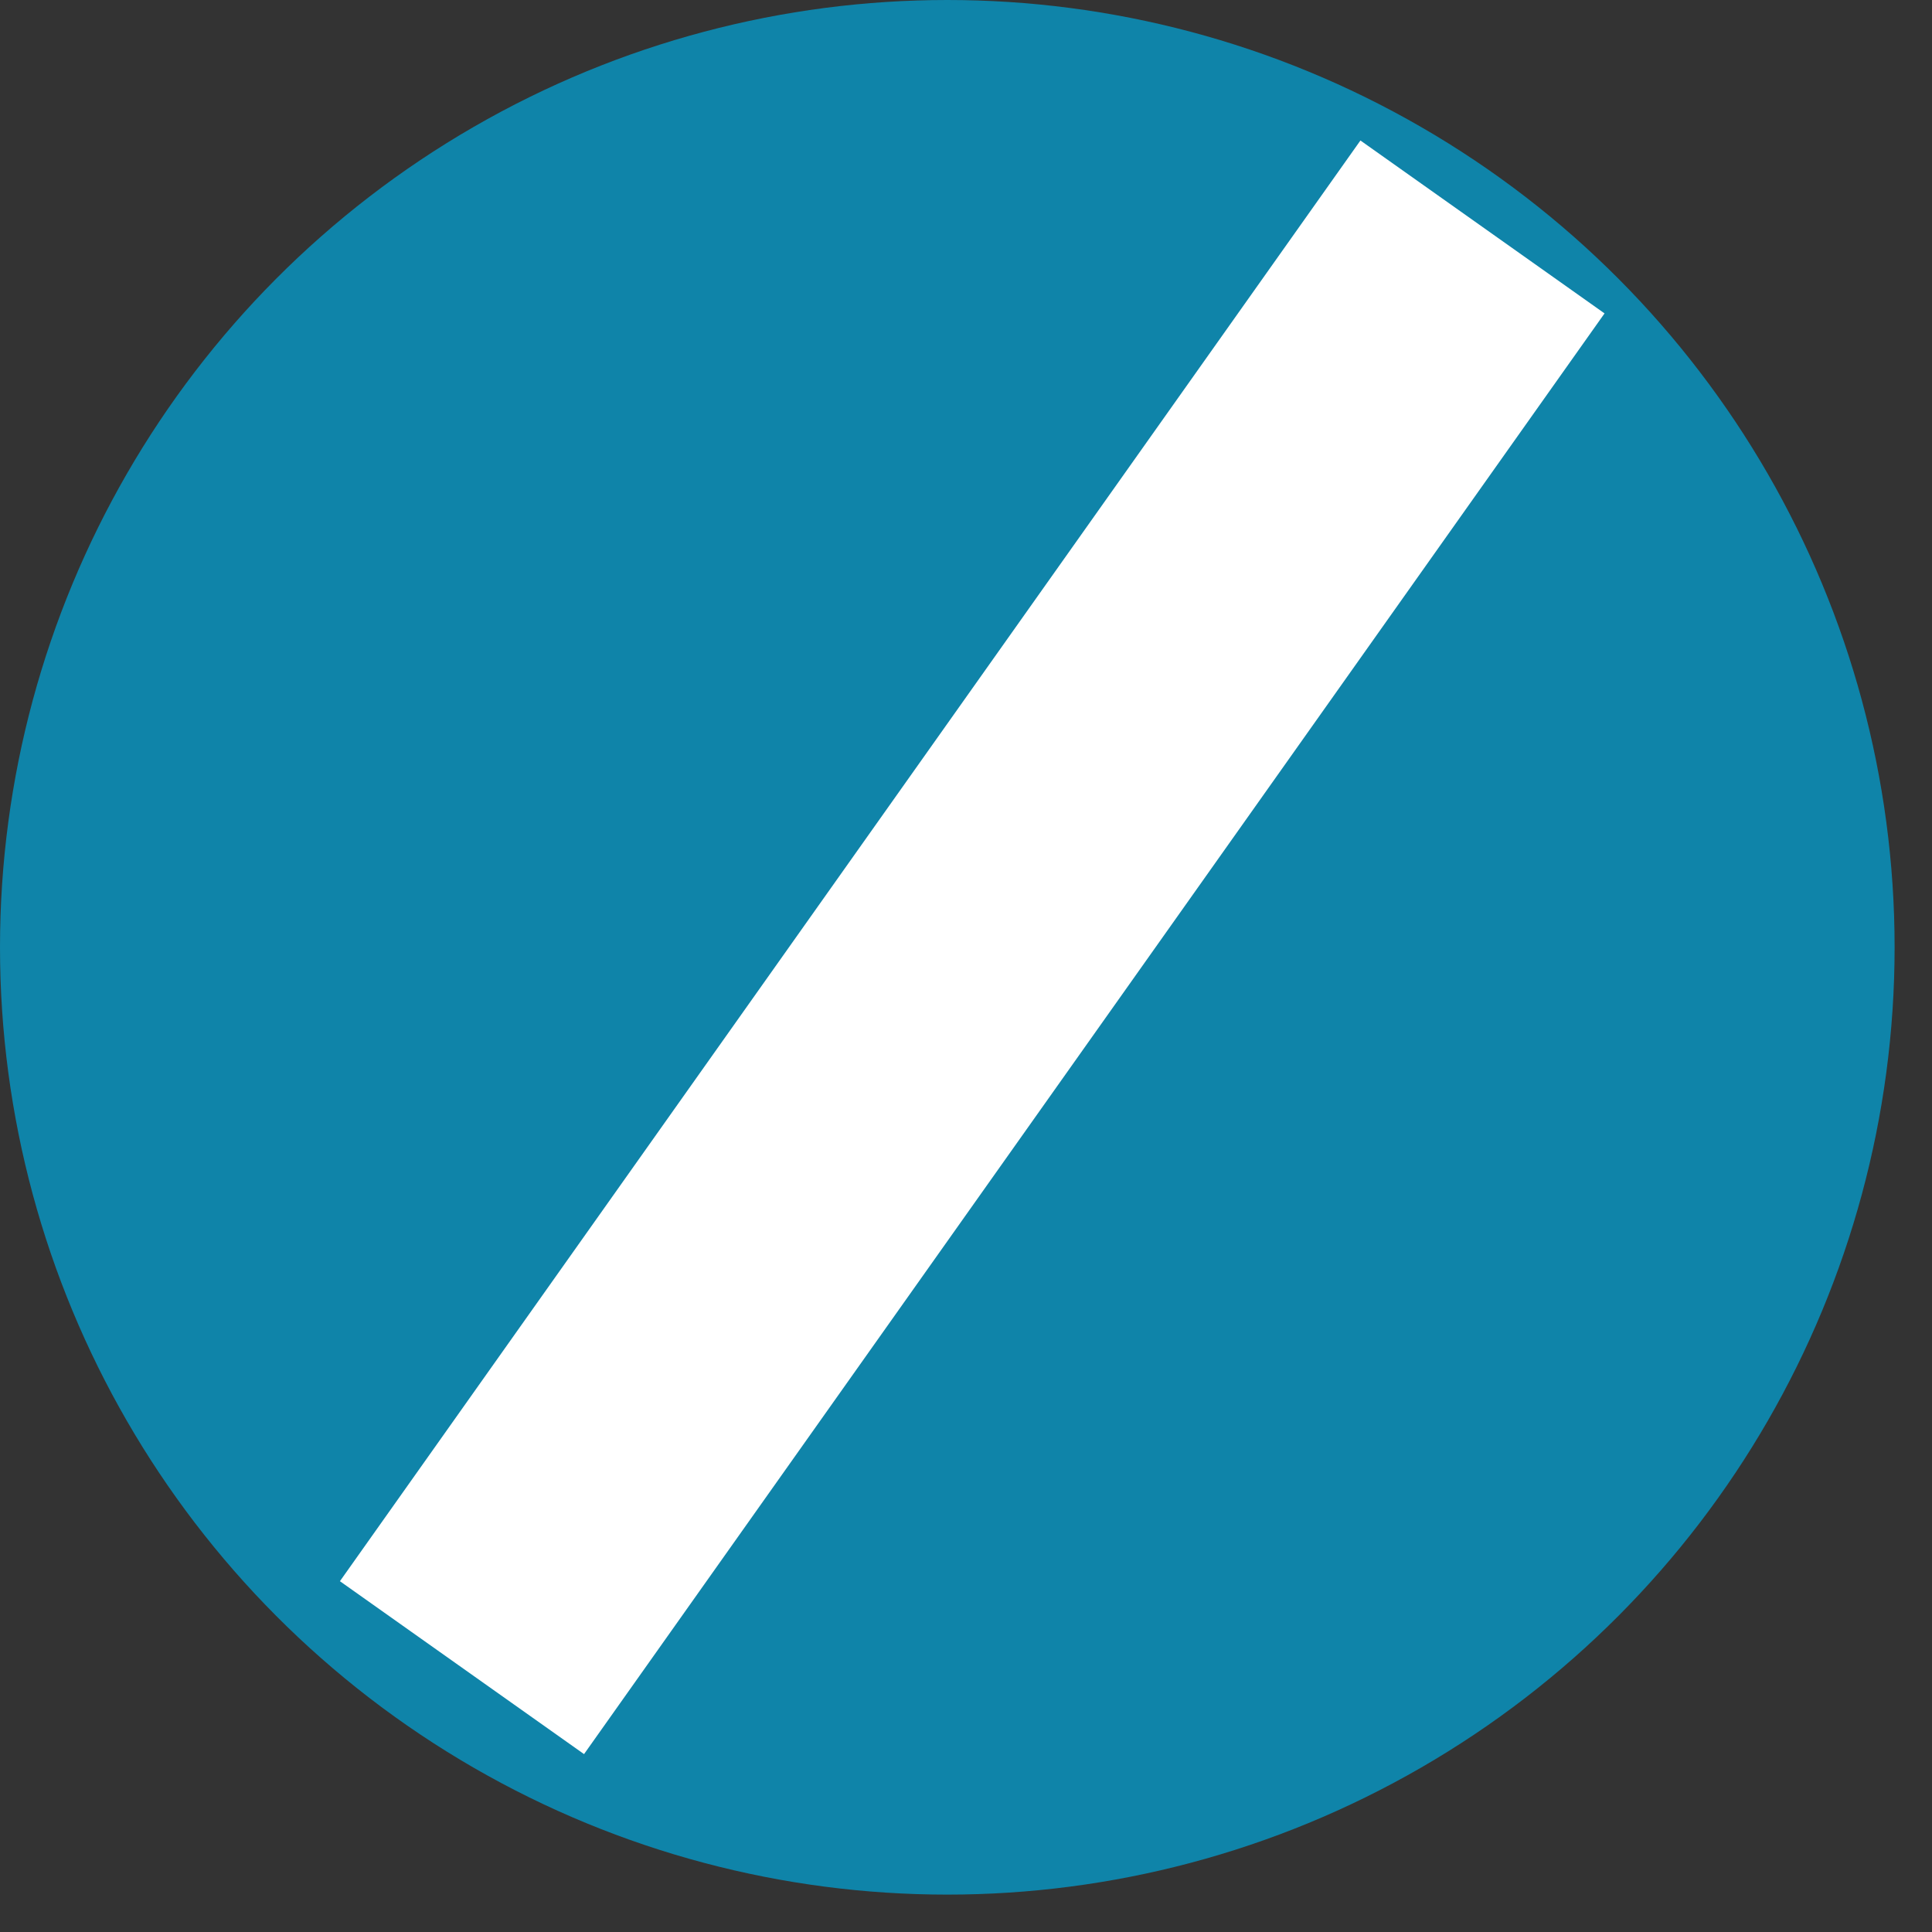 <?xml version="1.0" encoding="UTF-8"?>
<svg width="31px" height="31px" viewBox="0 0 31 31" version="1.1" xmlns="http://www.w3.org/2000/svg" xmlns:xlink="http://www.w3.org/1999/xlink">
    <rect x="0" y="0" width="31" height="31" fill="#333333" stroke="none"/>
    <title>41279A3B-8D0B-4871-BE81-3E2389ABC247</title>
    <g id="Covid-Screening" stroke="none" stroke-width="1" fill="none" fill-rule="evenodd">
        <g id="COVID_screening-tool_1" transform="translate(-35, -357)">
            <g id="Group" transform="translate(35, 357)">
                <circle id="Oval-Copy" fill="#0F84A9" cx="15.2" cy="15.2" r="15.2"></circle>
                <line x1="8.8" y1="24.8" x2="22.4" y2="5.6" id="Line-2" stroke="#FFFFFF" stroke-width="4.8" stroke-linecap="square"></line>
            </g>
        </g>
    </g>
</svg>